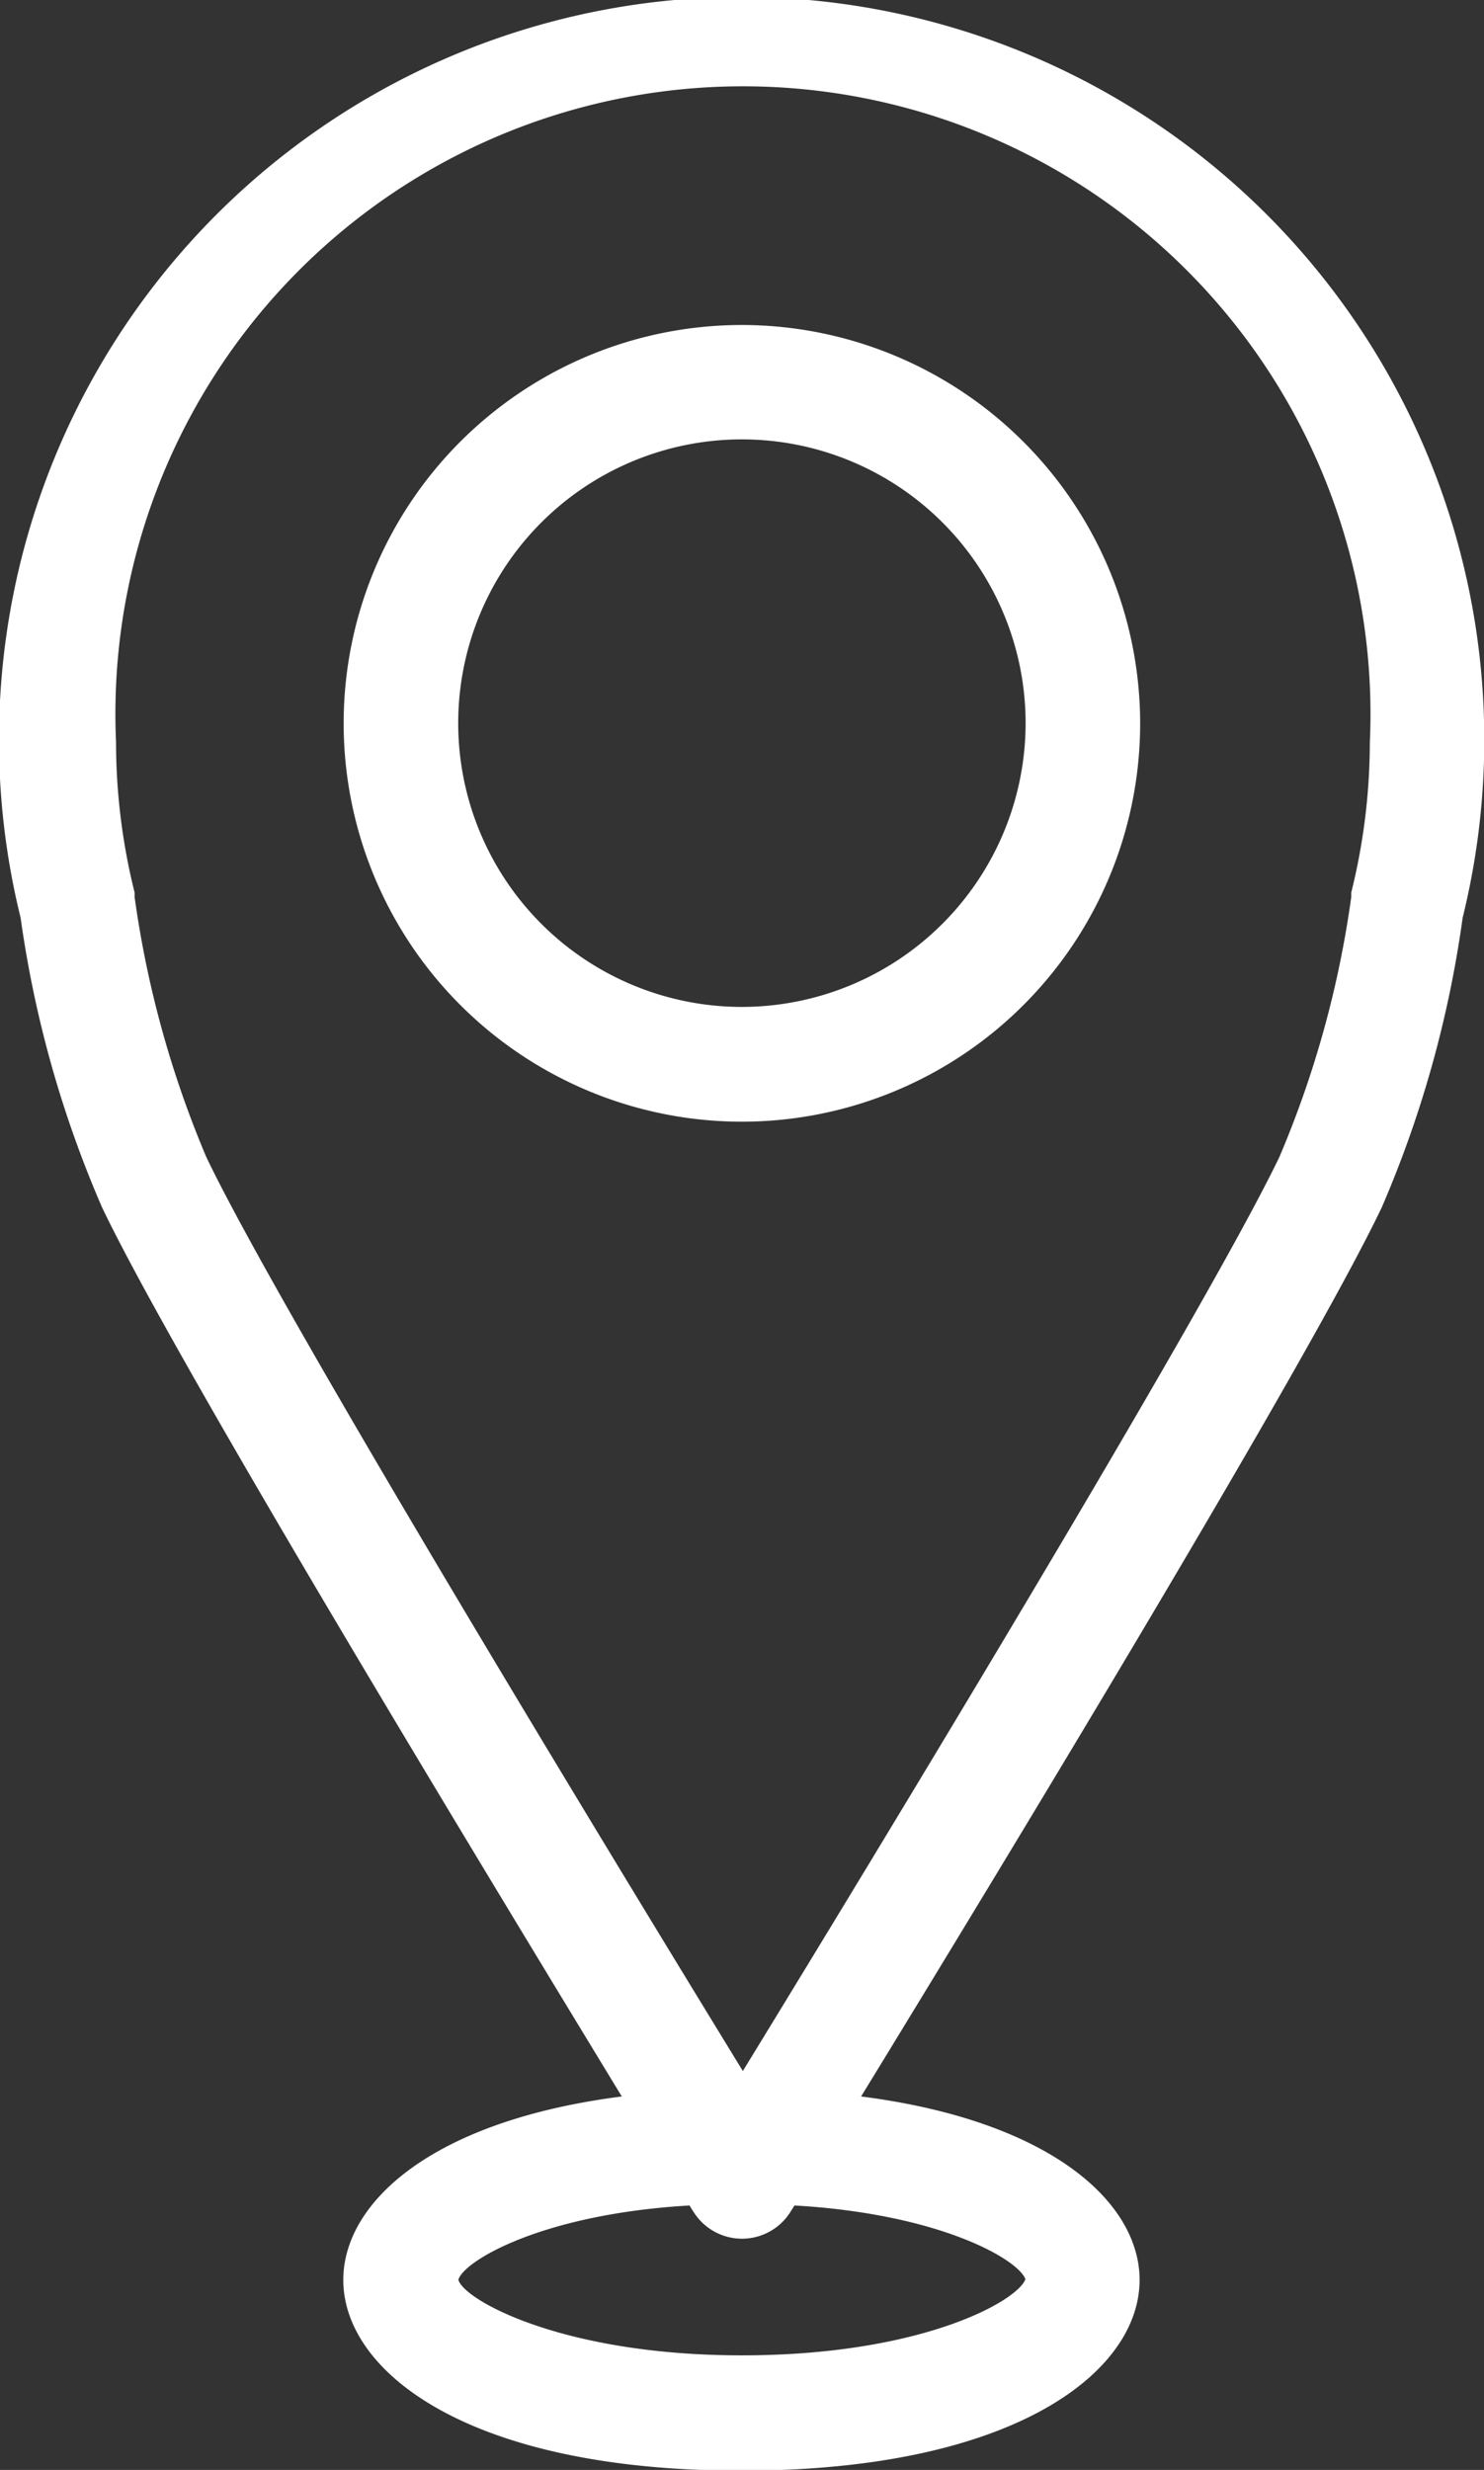 <svg id="Capa_1" data-name="Capa 1" xmlns="http://www.w3.org/2000/svg" viewBox="0 0 79.93 133"><rect x="0" y="0" width="79.93" height="133" fill="#333333" stroke="none"/><defs><style>.cls-1{fill:#fff;}</style></defs><title>ICONOS_CABECERA_SUCURSALES</title><path class="cls-1" d="M109,64.42a40,40,0,1,0-77.67,0A59.94,59.94,0,0,0,35.71,80c3.93,8.26,20.46,35.49,28,47.89-10.25,1.31-15,5.72-15,9.88,0,4.94,6.71,10.27,21.44,10.27s21.45-5.33,21.45-10.27c0-4.16-4.76-8.57-15-9.88,7.59-12.4,24.12-39.63,28.05-47.89A59.94,59.94,0,0,0,109,64.42ZM85.45,137.73c-.42,1.17-5.58,4.1-15.27,4.1s-15-3-15.27-4.07c.27-1,4.49-3.54,12.45-4,.09.15.16.27.2.32a3.08,3.08,0,0,0,5.25,0s.11-.17.2-.32C80.87,134.21,85.08,136.68,85.45,137.73ZM103,63.06c0,.08,0,.16,0,.24a54.85,54.85,0,0,1-3.87,14c-4,8.33-22.06,38.05-28.9,49.22-6.84-11.17-24.93-40.89-28.9-49.22a55.31,55.31,0,0,1-3.86-14c0-.08,0-.16,0-.24a33.49,33.49,0,0,1-1-8.09A33.8,33.8,0,1,1,104,55,33.49,33.49,0,0,1,103,63.06Z" transform="translate(-30.22 -15)"/><path class="cls-1" d="M70.18,32.5A21.45,21.45,0,1,0,91.63,53.94,21.47,21.47,0,0,0,70.18,32.5Zm0,36.72A15.28,15.28,0,1,1,85.46,53.94,15.29,15.29,0,0,1,70.18,69.22Z" transform="translate(-30.22 -15)"/></svg>